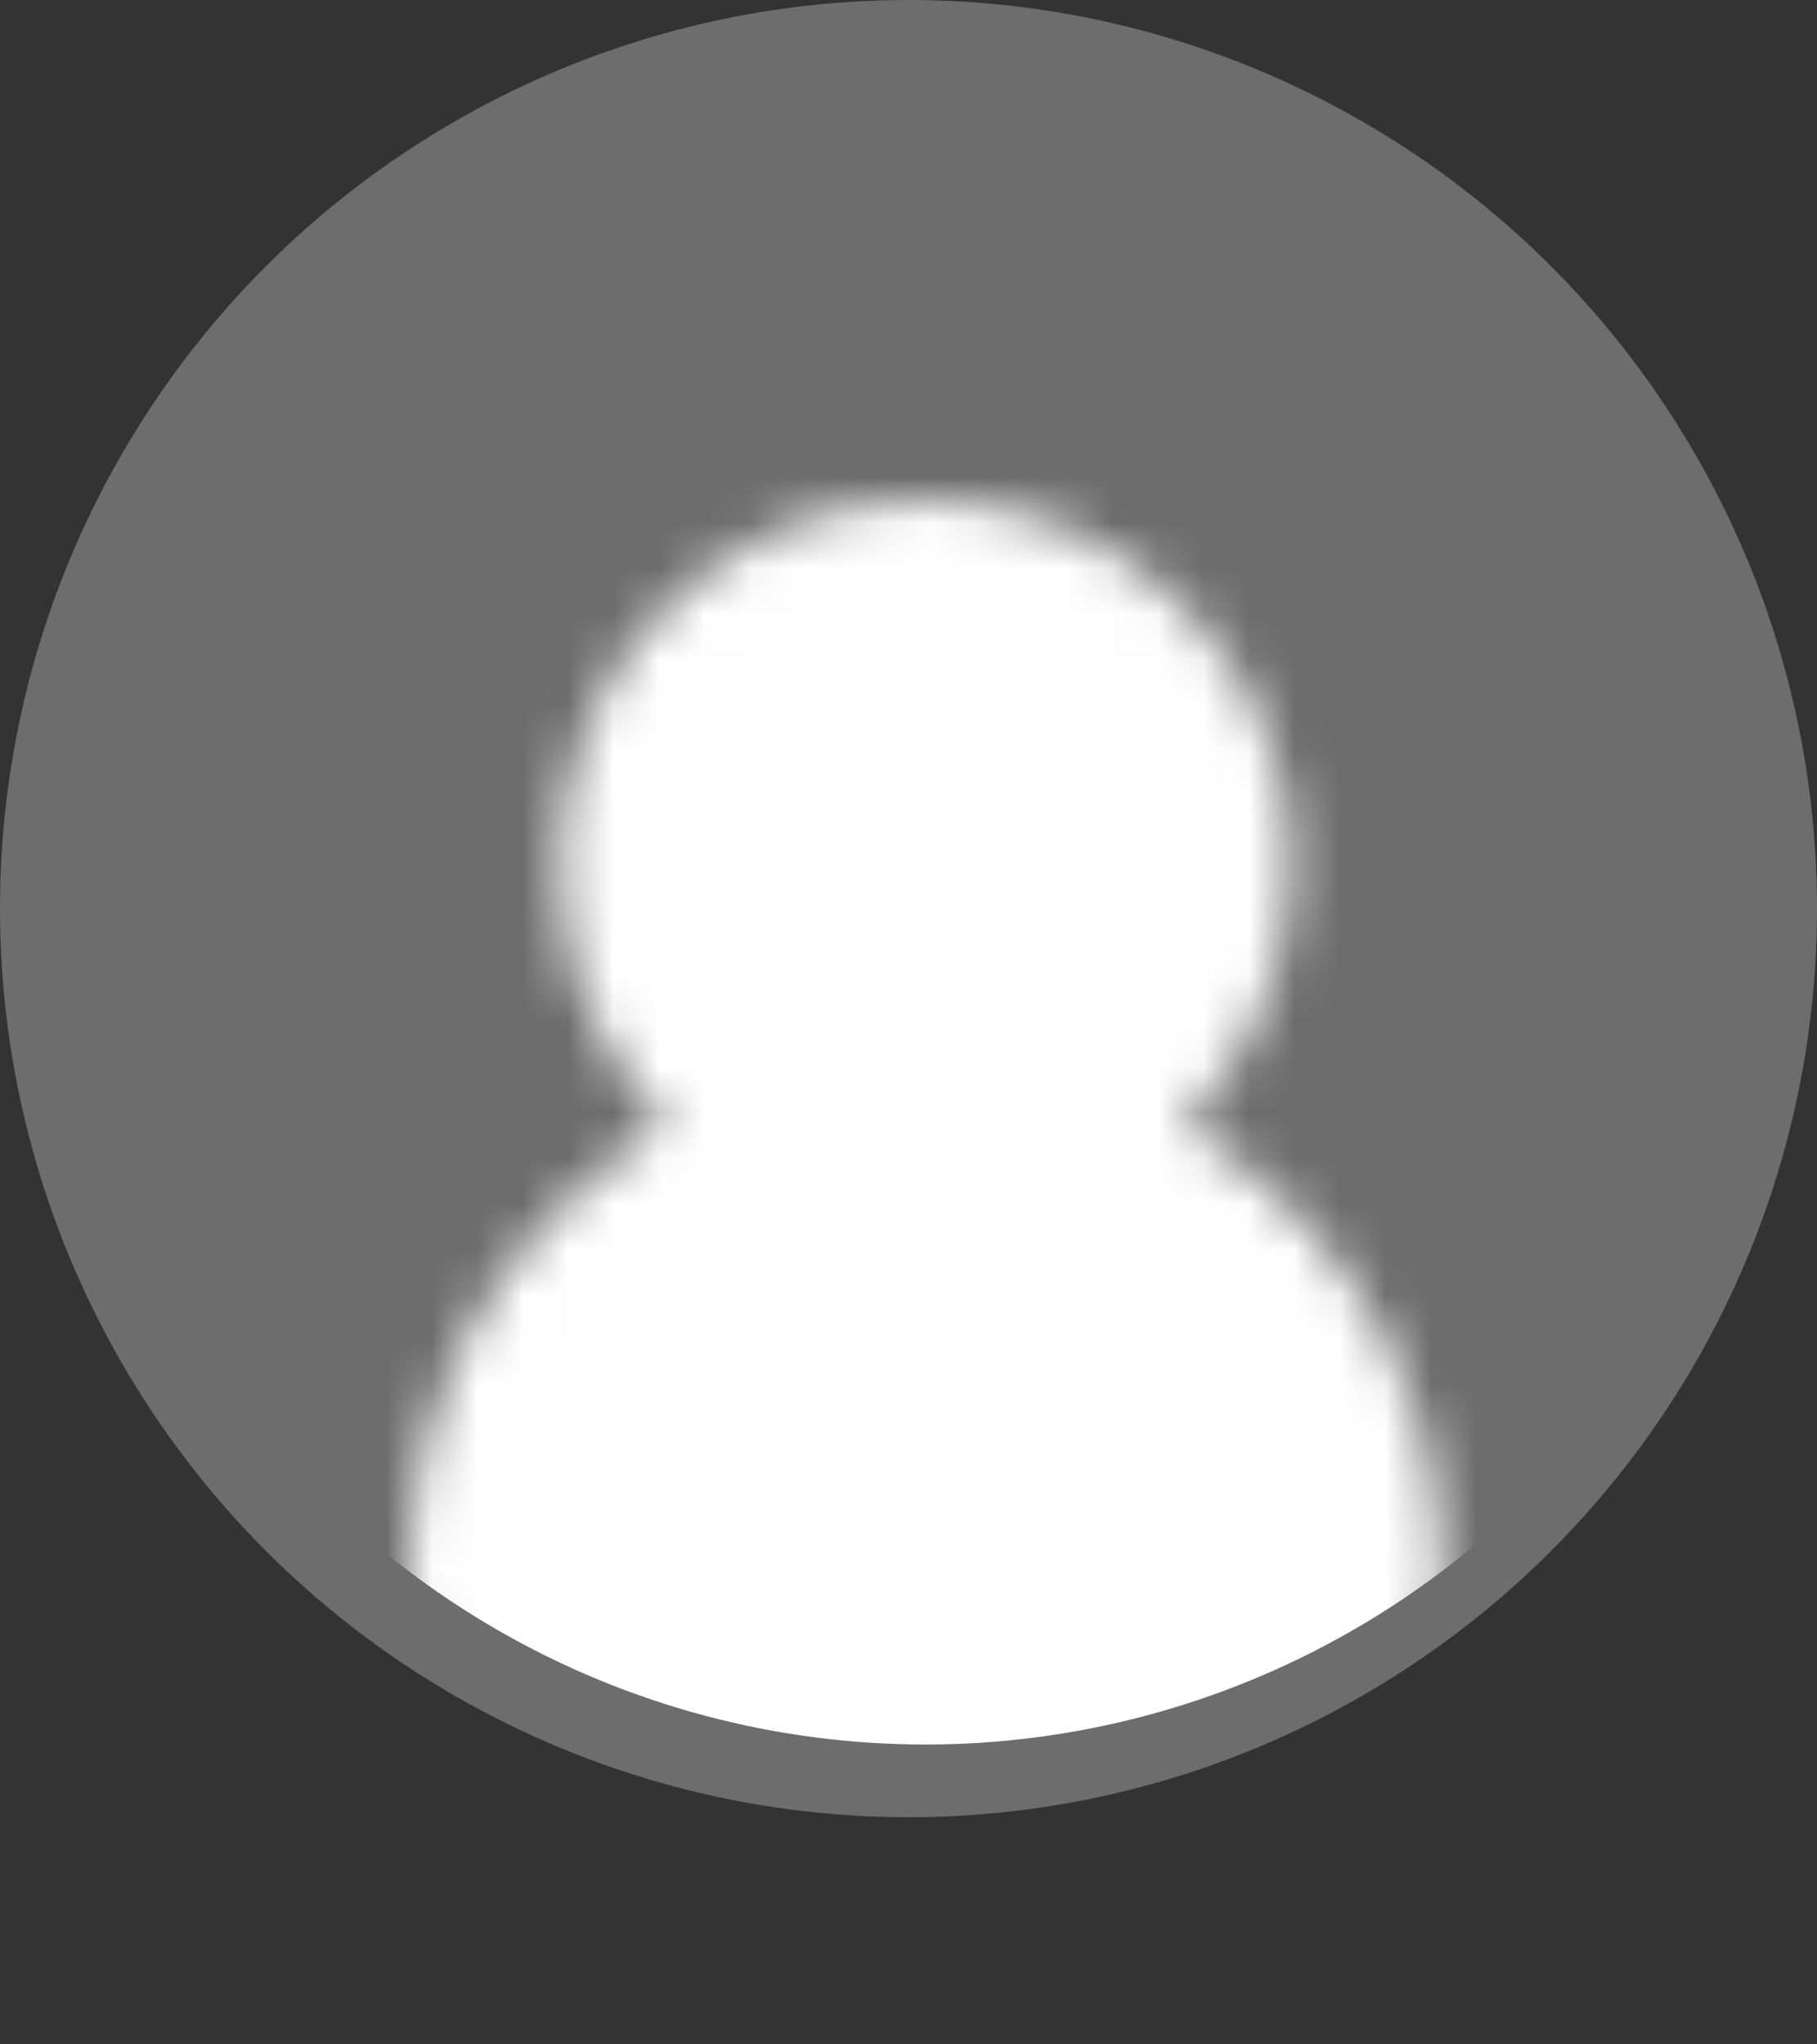 <svg width="40" height="45" viewBox="0 0 40 45" fill="none" xmlns="http://www.w3.org/2000/svg">
  <rect x="0" y="0" width="40" height="45" fill="#333333" stroke="none"/>
  <circle cx="20" cy="20" r="20" fill="#6D6D6D"/>
  <mask id="mask0_4_53" style="mask-type:alpha" maskUnits="userSpaceOnUse" x="9" y="11" width="23" height="35">
    <path fill-rule="evenodd" clip-rule="evenodd" d="M24.23 24.998C26.164 23.737 27.443 21.553 27.443 19.071C27.443 15.166 24.277 12 20.371 12C16.466 12 13.3 15.166 13.3 19.071C13.3 21.553 14.579 23.737 16.513 24.998C12.696 26.529 10 30.264 10 34.629C10 40.357 14.643 45 20.371 45C26.099 45 30.743 40.357 30.743 34.629C30.743 30.264 28.047 26.529 24.23 24.998Z" fill="white"/>
    <path d="M24.23 24.998L23.683 24.161C23.371 24.365 23.198 24.726 23.235 25.097C23.271 25.468 23.511 25.788 23.858 25.927L24.23 24.998ZM16.513 24.998L16.885 25.927C17.232 25.788 17.472 25.468 17.508 25.097C17.545 24.726 17.372 24.365 17.059 24.161L16.513 24.998ZM24.776 25.836C26.982 24.398 28.443 21.905 28.443 19.071H26.443C26.443 21.201 25.347 23.076 23.683 24.161L24.776 25.836ZM28.443 19.071C28.443 14.614 24.829 11 20.371 11V13C23.725 13 26.443 15.718 26.443 19.071H28.443ZM20.371 11C15.914 11 12.3 14.614 12.3 19.071H14.3C14.3 15.718 17.018 13 20.371 13V11ZM12.3 19.071C12.3 21.905 13.761 24.398 15.967 25.836L17.059 24.161C15.396 23.076 14.3 21.201 14.3 19.071H12.3ZM16.141 24.07C11.957 25.748 9 29.842 9 34.629H11C11 30.686 13.434 27.311 16.885 25.927L16.141 24.07ZM9 34.629C9 40.909 14.091 46 20.371 46V44C15.196 44 11 39.804 11 34.629H9ZM20.371 46C26.652 46 31.743 40.909 31.743 34.629H29.743C29.743 39.804 25.547 44 20.371 44V46ZM31.743 34.629C31.743 29.842 28.785 25.748 24.602 24.07L23.858 25.927C27.309 27.311 29.743 30.686 29.743 34.629H31.743Z" fill="white"/>
  </mask>
  <g mask="url(#mask0_4_53)">
    <circle cx="20.371" cy="19.543" r="18.857" fill="white"/>
  </g>
</svg>
